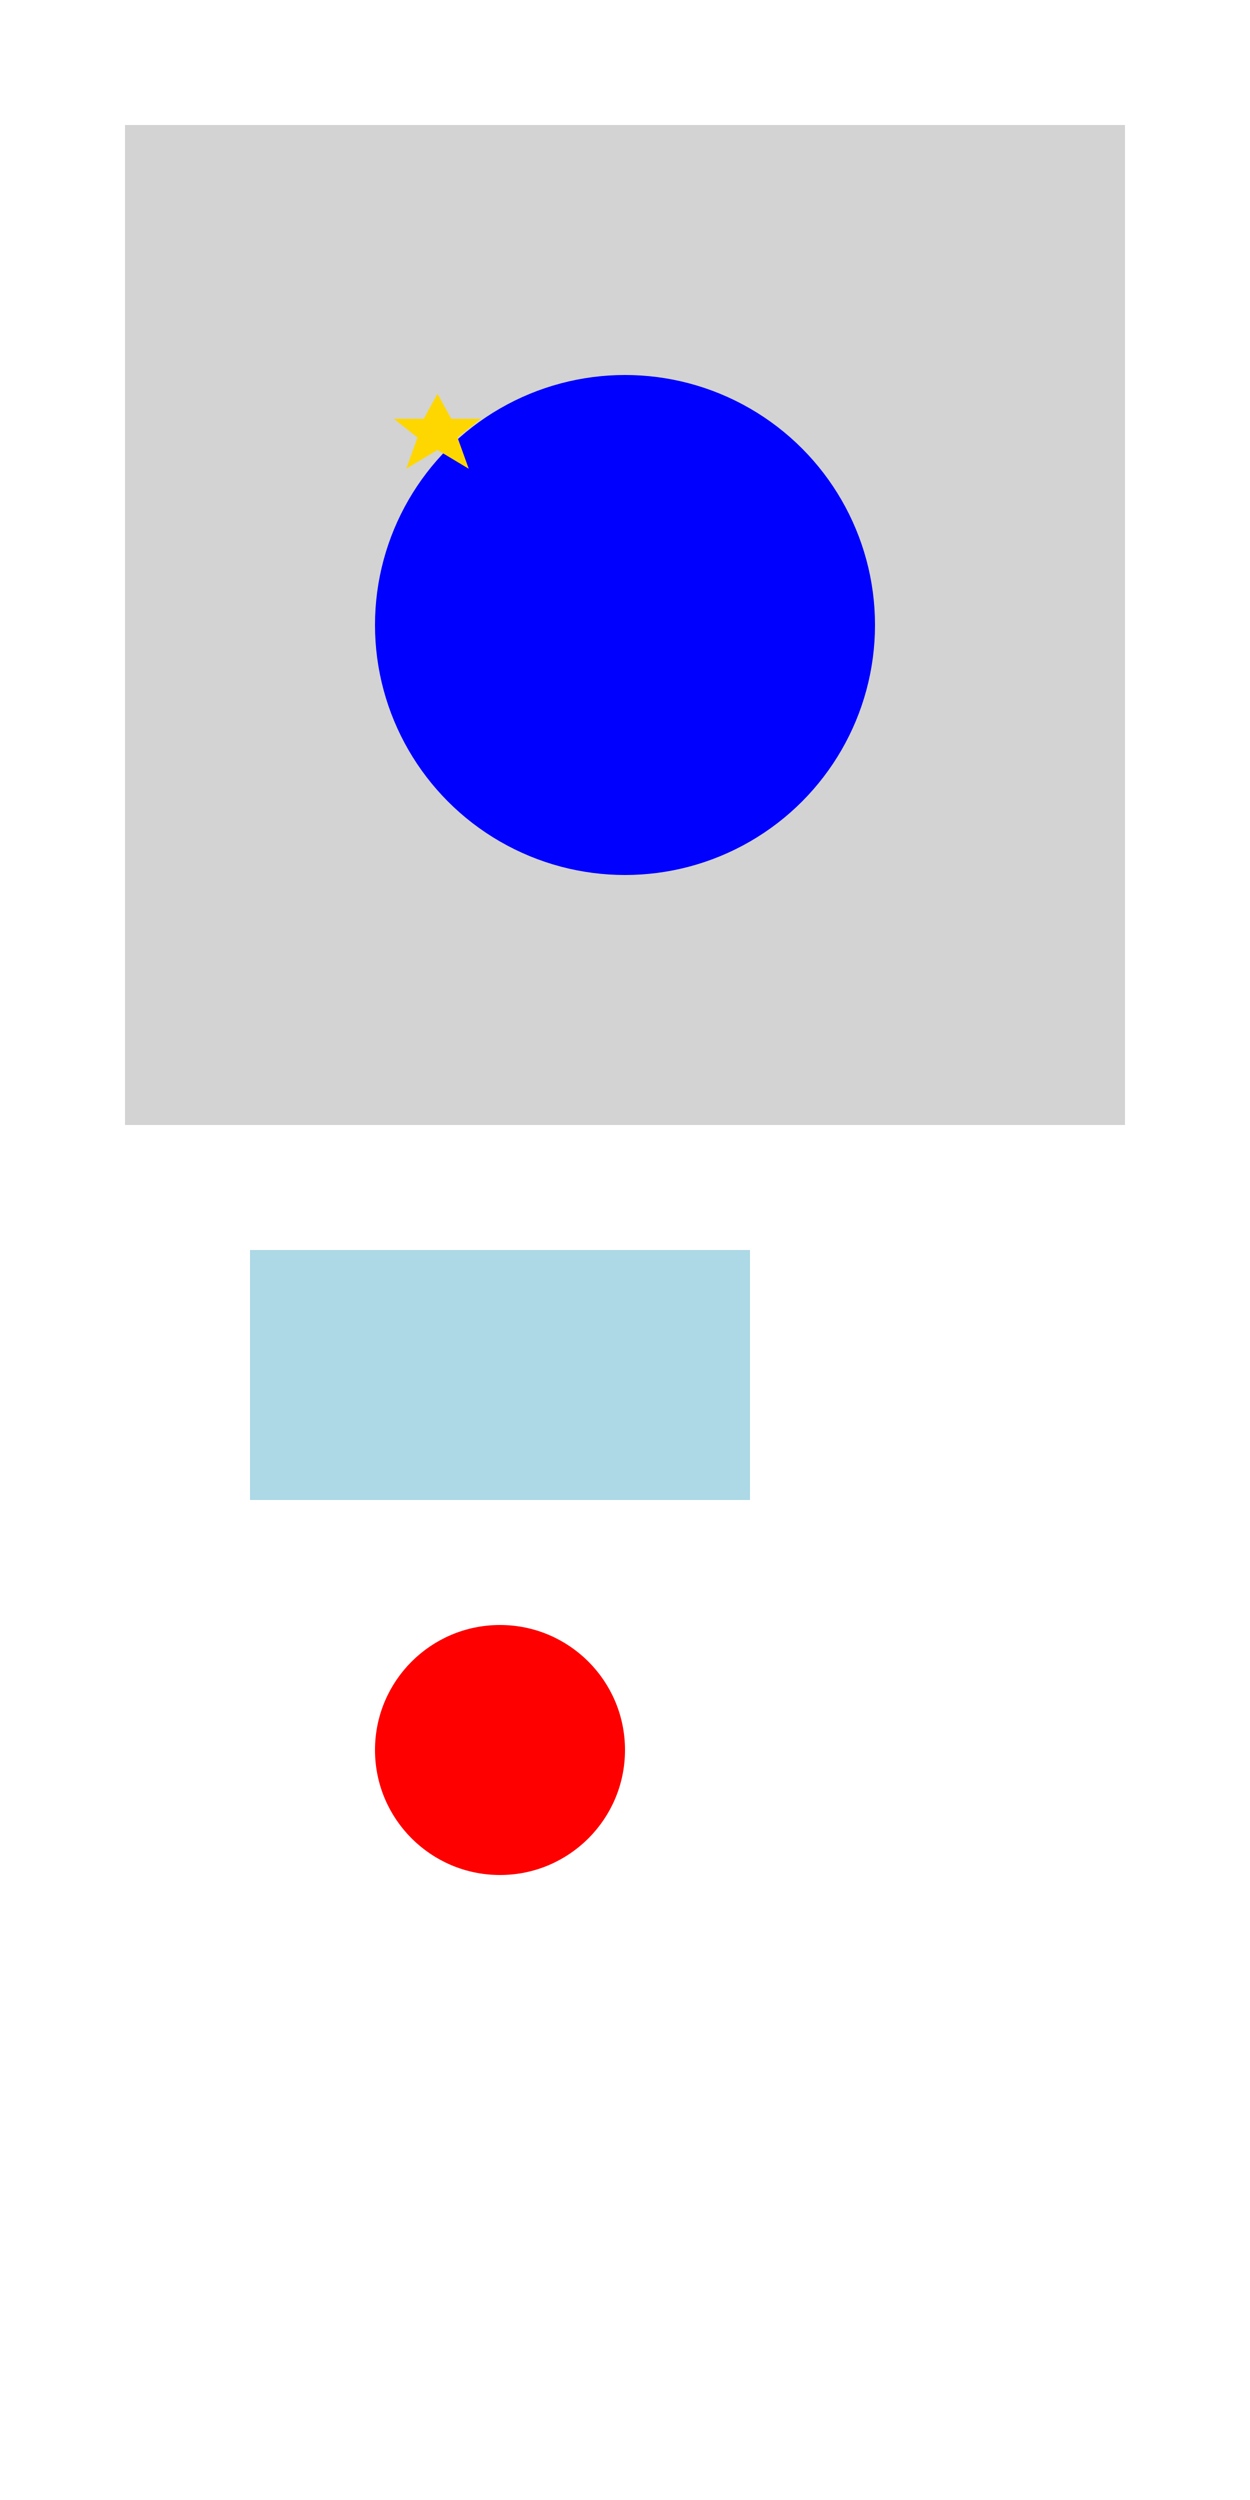 <svg width="500" height="1000" xmlns="http://www.w3.org/2000/svg">
  <g style="background-color: purple;">
    <rect x="50" y="50" width="400" height="400" fill="lightgray" style="background-color: yellow;"/>
    
    <circle cx="250" cy="250" r="100" fill="blue" style="background-color: green;"/>
  </g>

  <!-- Symbol definition -->
  <defs>
    <symbol id="star-symbol" viewBox="0 0 100 100" style="background-color: purple;">
      <polygon points="50,15 61,35 85,35 66,50 75,75 50,60 25,75 34,50 15,35 39,35"
               fill="gold"/>
    </symbol>
  </defs>
  
  <g width="150" height="150" style="background-color: purple;">
    <use href="#star-symbol" x="150" y="150" width="50" height="50"/>
  </g>
  
  <svg x="100" y="500" width="200" height="300" xmlns="http://www.w3.org/2000/svg" style="background-color: purple;">
    <rect width="200px" height="100px" fill="lightblue"/>
    <circle cx="100" cy="200" r="50" fill="red"/>
  </svg>
  
</svg>
